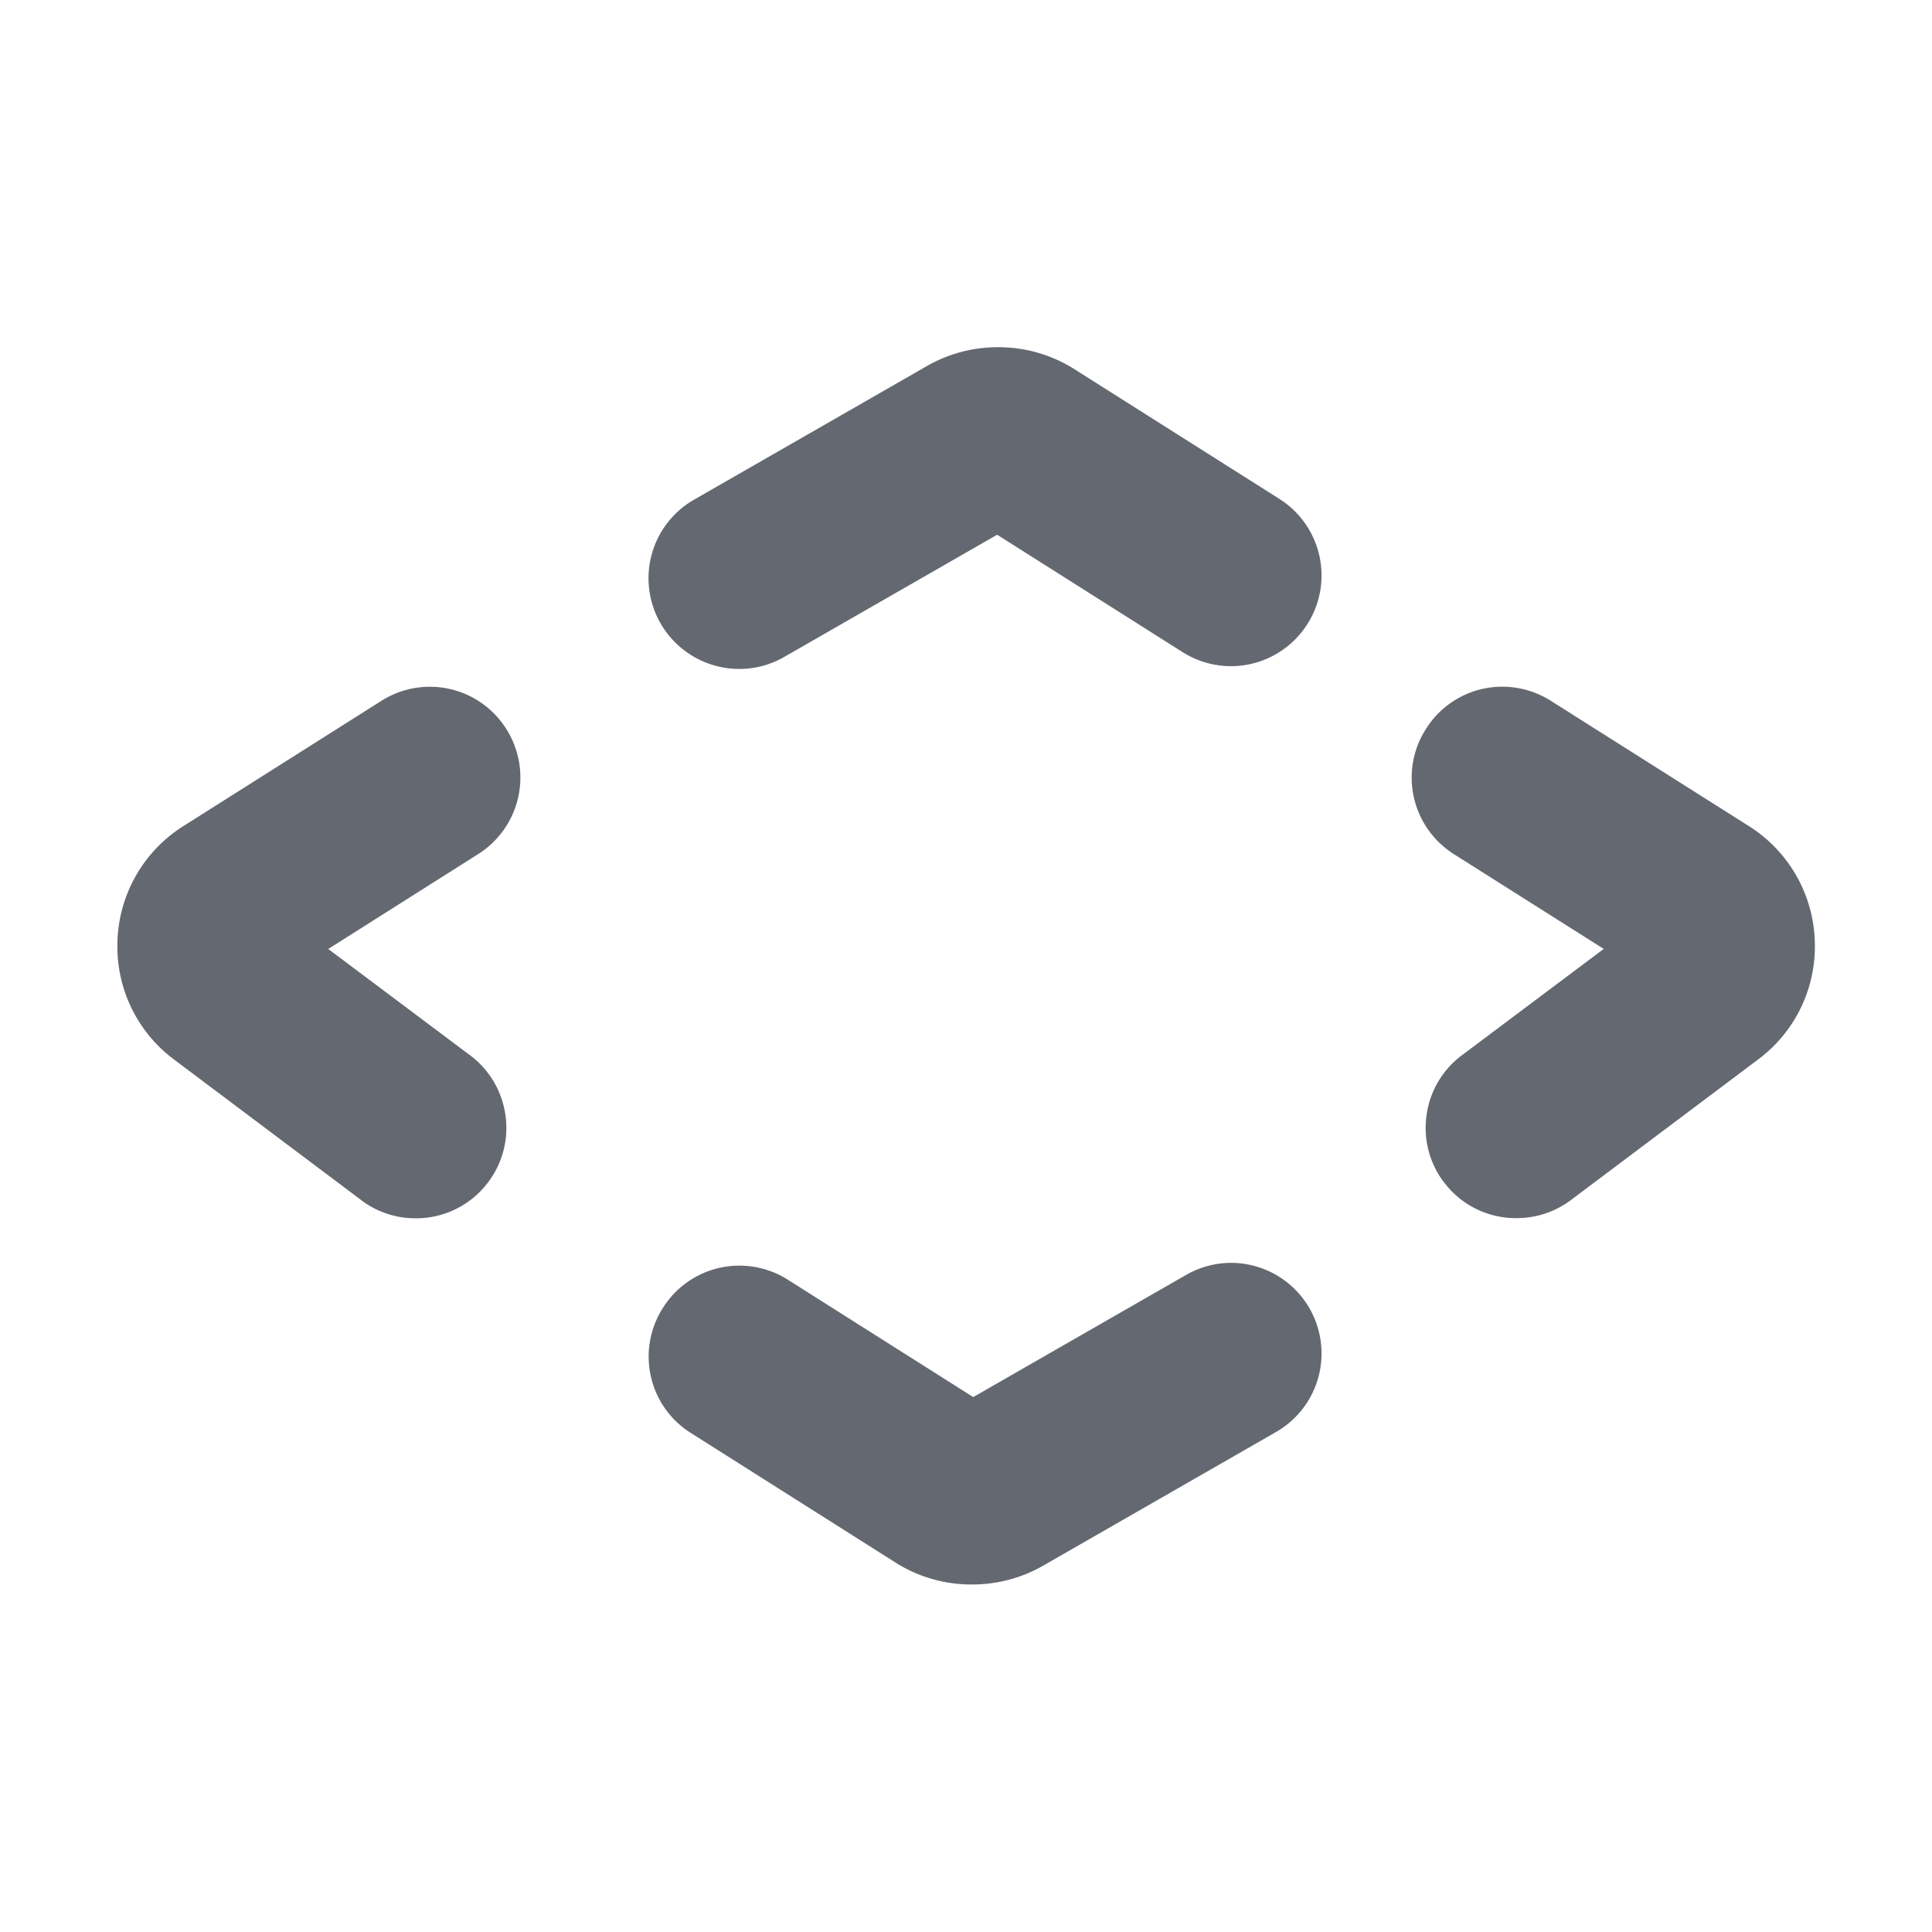<svg xmlns="http://www.w3.org/2000/svg" xmlns:xlink="http://www.w3.org/1999/xlink" width="32" height="32" viewBox="0 0 32 32"><defs><clipPath id="a"><rect width="32" height="32" fill="none"/></clipPath></defs><g clip-path="url(#a)"><path d="M-69.1-1953.866l-3.4-2.153a1.49,1.49,0,0,1-.662-.938,1.494,1.494,0,0,1,.2-1.133,1.493,1.493,0,0,1,1.269-.7,1.5,1.5,0,0,1,.8.233l3.071,1.944,3.525-2.023a1.5,1.5,0,0,1,.745-.2,1.5,1.5,0,0,1,1.3.754,1.5,1.5,0,0,1-.554,2.047l-3.866,2.219a2.357,2.357,0,0,1-1.169.307A2.344,2.344,0,0,1-69.1-1953.866Zm9.071-6.309a1.488,1.488,0,0,1-.284-1.112,1.487,1.487,0,0,1,.585-.988l2.349-1.761-2.484-1.571a1.5,1.5,0,0,1-.661-.94,1.492,1.492,0,0,1,.2-1.132,1.491,1.491,0,0,1,1.268-.7,1.5,1.5,0,0,1,.8.233l3.28,2.075a2.34,2.34,0,0,1,1.094,1.987,2.331,2.331,0,0,1-.94,1.879l-3.1,2.328a1.491,1.491,0,0,1-.9.3A1.487,1.487,0,0,1-60.028-1960.175Zm-17.929.3-3.1-2.328a2.332,2.332,0,0,1-.94-1.88,2.34,2.34,0,0,1,1.093-1.987l3.28-2.075a1.5,1.5,0,0,1,.8-.233,1.494,1.494,0,0,1,1.269.7,1.5,1.5,0,0,1-.465,2.071l-2.484,1.572,2.349,1.761a1.491,1.491,0,0,1,.585.988,1.488,1.488,0,0,1-.284,1.112,1.489,1.489,0,0,1-1.2.6A1.491,1.491,0,0,1-77.957-1959.873Zm4.957-9.553a1.5,1.5,0,0,1,.555-2.049l3.865-2.218a2.351,2.351,0,0,1,1.168-.307,2.349,2.349,0,0,1,1.261.36l3.4,2.152a1.5,1.5,0,0,1,.466,2.071,1.5,1.5,0,0,1-1.269.7,1.5,1.5,0,0,1-.8-.233l-3.071-1.944-3.525,2.023a1.492,1.492,0,0,1-.745.2A1.506,1.506,0,0,1-73-1969.426Z" transform="translate(83.942 1979.753)" fill="#646871"/></g></svg>